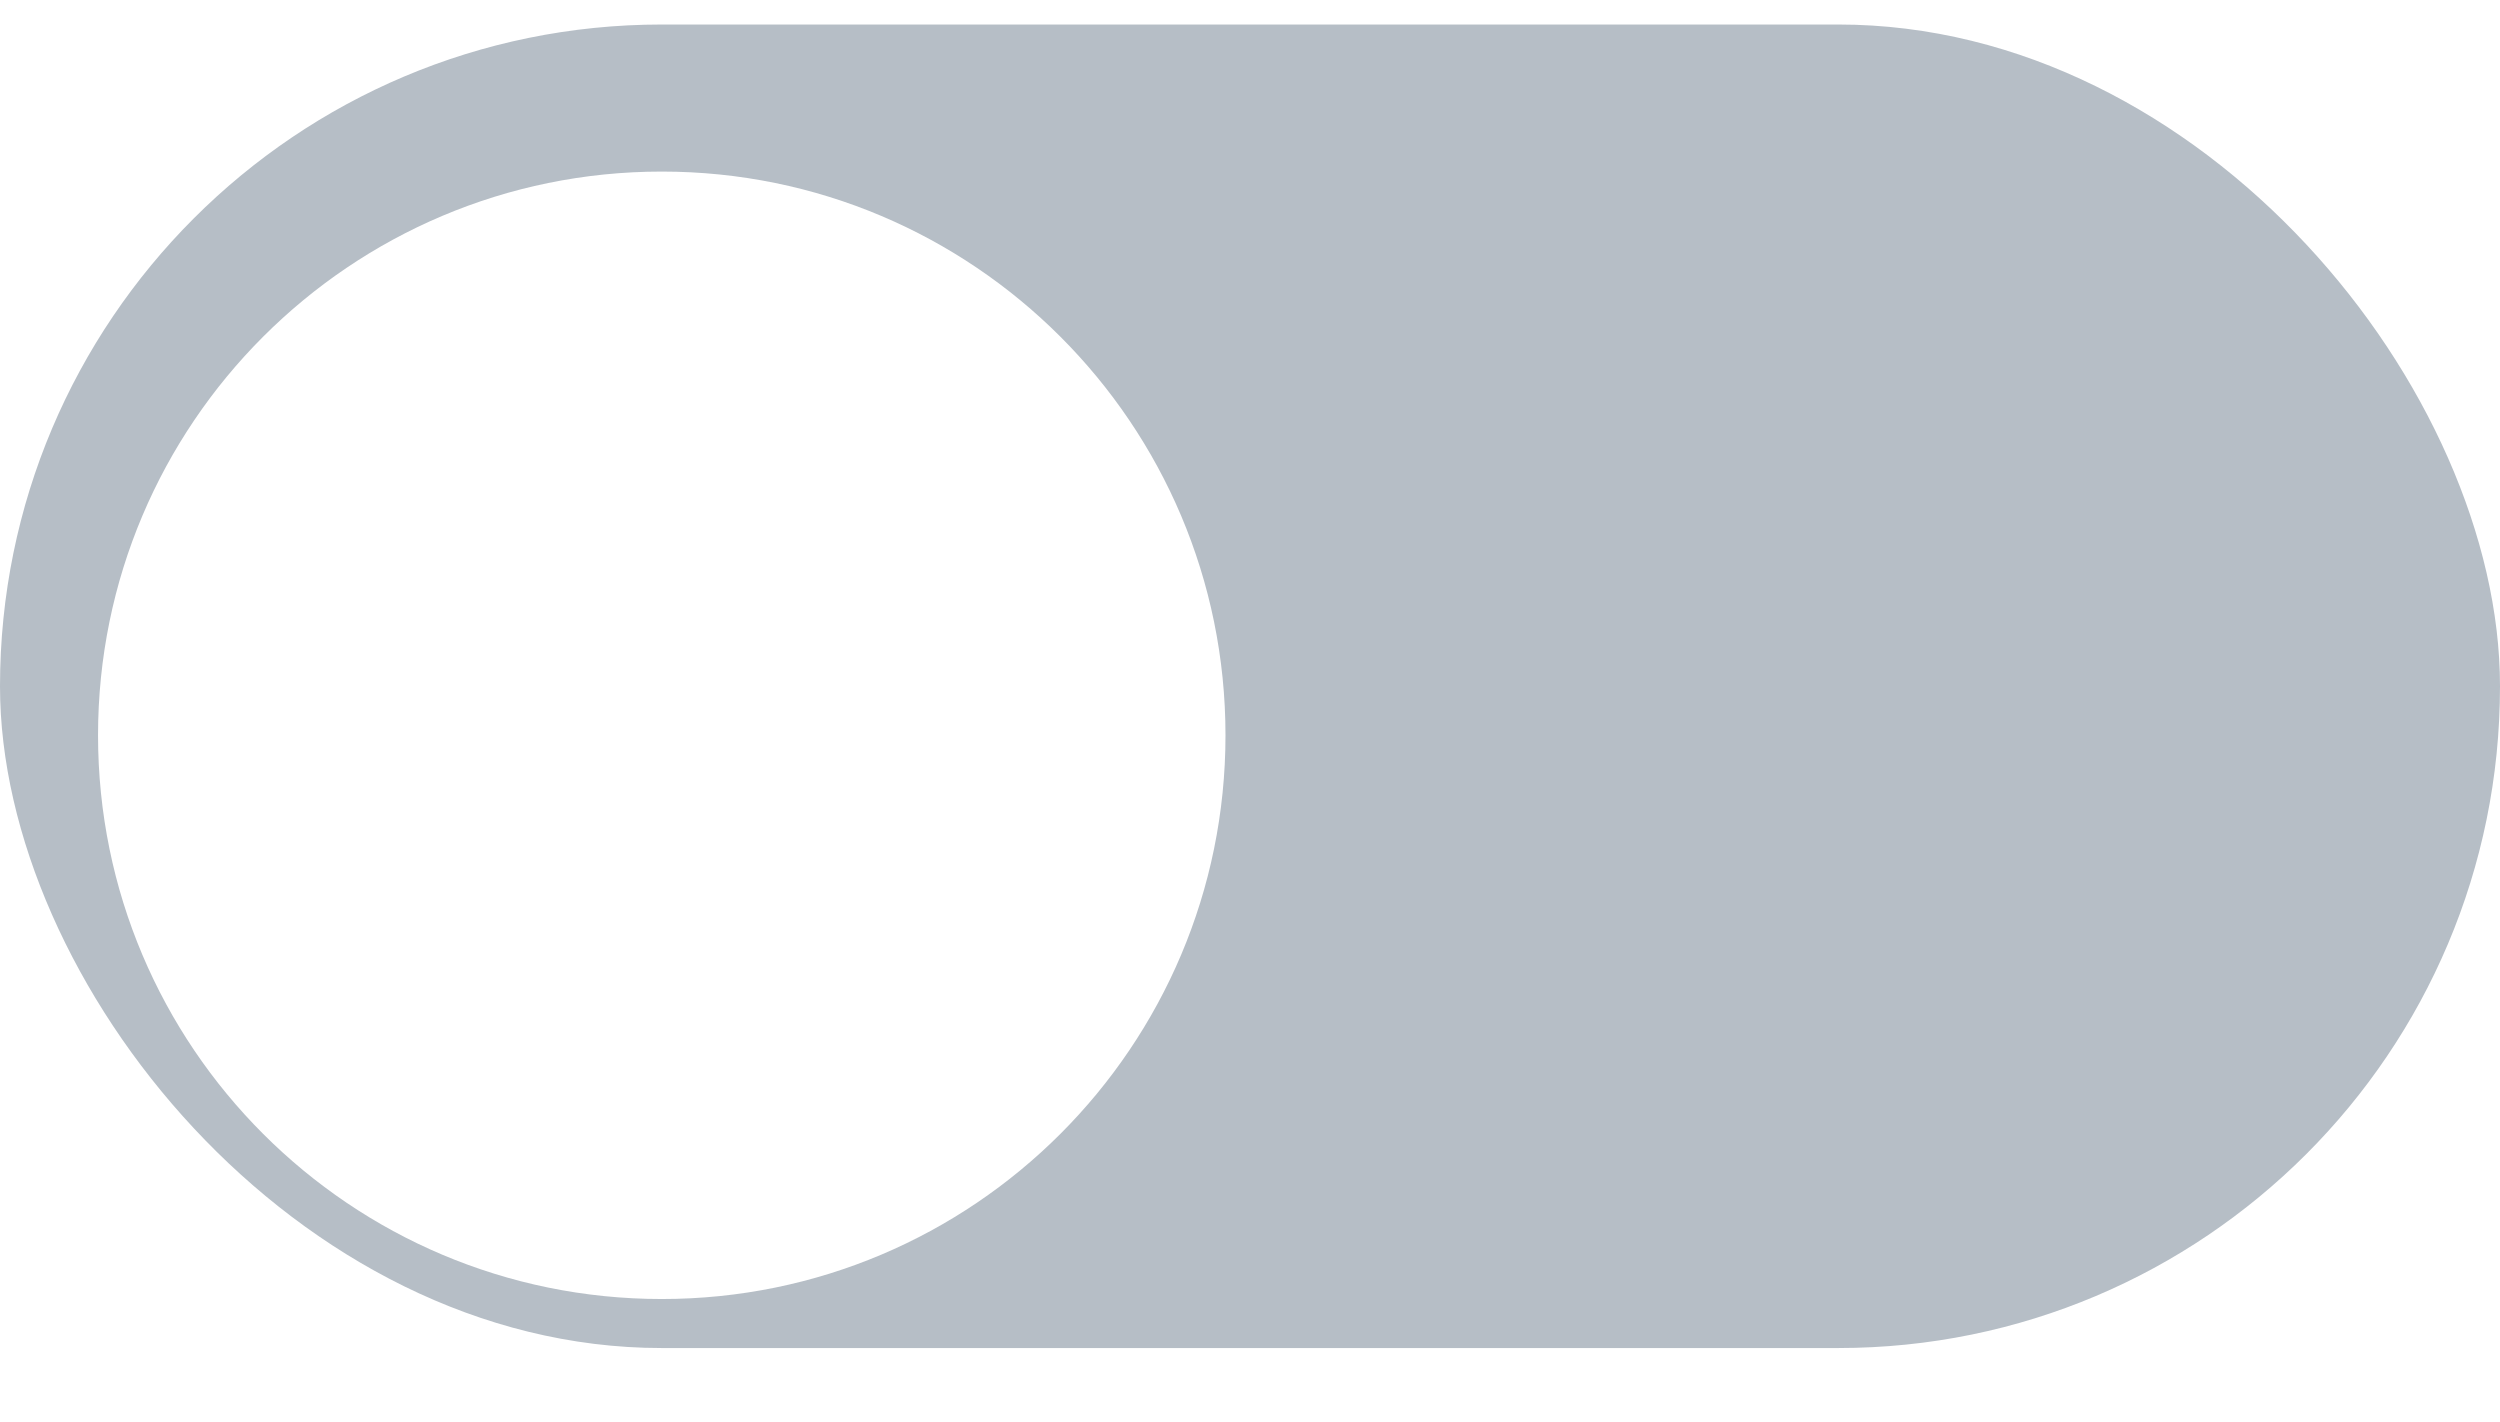 <svg width="51" height="29" viewBox="0 0 51 29" fill="none" xmlns="http://www.w3.org/2000/svg">
<rect y="0.5" width="51" height="27" rx="13.5" fill="#B6BEC6"/>
<g filter="url(#filter0_d_281_347)">
<path fill-rule="evenodd" clip-rule="evenodd" d="M13.5 25.5C19.851 25.5 25 20.351 25 14C25 7.649 19.851 2.5 13.5 2.5C7.149 2.5 2 7.649 2 14C2 20.351 7.149 25.5 13.5 25.5Z" fill="white"/>
</g>
<defs>
<filter id="filter0_d_281_347" x="0" y="1.5" width="27" height="27" filterUnits="userSpaceOnUse" color-interpolation-filters="sRGB">
<feFlood flood-opacity="0" result="BackgroundImageFix"/>
<feColorMatrix in="SourceAlpha" type="matrix" values="0 0 0 0 0 0 0 0 0 0 0 0 0 0 0 0 0 0 127 0" result="hardAlpha"/>
<feOffset dy="1"/>
<feGaussianBlur stdDeviation="1"/>
<feComposite in2="hardAlpha" operator="out"/>
<feColorMatrix type="matrix" values="0 0 0 0 0 0 0 0 0 0 0 0 0 0 0 0 0 0 0.1 0"/>
<feBlend mode="normal" in2="BackgroundImageFix" result="effect1_dropShadow_281_347"/>
<feBlend mode="normal" in="SourceGraphic" in2="effect1_dropShadow_281_347" result="shape"/>
</filter>
</defs>
</svg>
